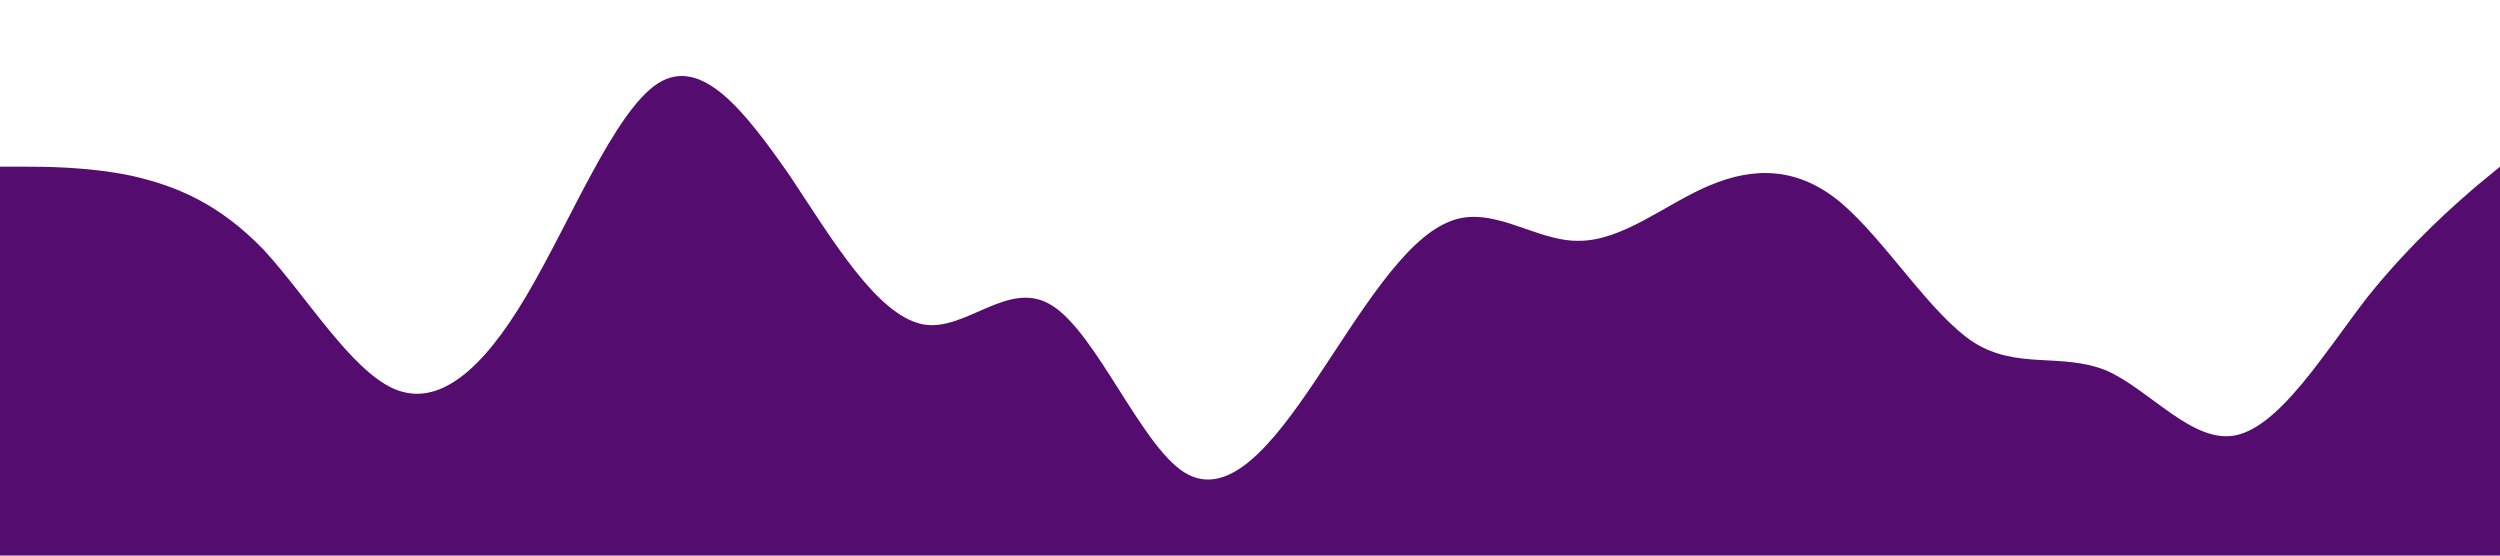 <?xml version="1.0" standalone="no"?><svg xmlns="http://www.w3.org/2000/svg" viewBox="0 0 1440 320"><path fill="#540d6e" fill-opacity="1" d="M0,96L12.6,96C25.3,96,51,96,76,101.3C101.1,107,126,117,152,144C176.8,171,202,213,227,224C252.6,235,278,213,303,170.7C328.4,128,354,64,379,48C404.2,32,429,64,455,101.3C480,139,505,181,531,186.7C555.8,192,581,160,606,176C631.6,192,657,256,682,272C707.4,288,733,256,758,218.7C783.2,181,808,139,834,128C858.9,117,884,139,909,138.7C934.7,139,960,117,985,106.7C1010.5,96,1036,96,1061,117.3C1086.3,139,1112,181,1137,197.3C1162.1,213,1187,203,1213,213.3C1237.9,224,1263,256,1288,250.7C1313.7,245,1339,203,1364,170.7C1389.5,139,1415,117,1427,106.7L1440,96L1440,320L1427.4,320C1414.7,320,1389,320,1364,320C1338.9,320,1314,320,1288,320C1263.2,320,1238,320,1213,320C1187.4,320,1162,320,1137,320C1111.6,320,1086,320,1061,320C1035.8,320,1011,320,985,320C960,320,935,320,909,320C884.2,320,859,320,834,320C808.4,320,783,320,758,320C732.6,320,707,320,682,320C656.8,320,632,320,606,320C581.1,320,556,320,531,320C505.3,320,480,320,455,320C429.5,320,404,320,379,320C353.7,320,328,320,303,320C277.9,320,253,320,227,320C202.1,320,177,320,152,320C126.3,320,101,320,76,320C50.5,320,25,320,13,320L0,320Z"></path></svg>